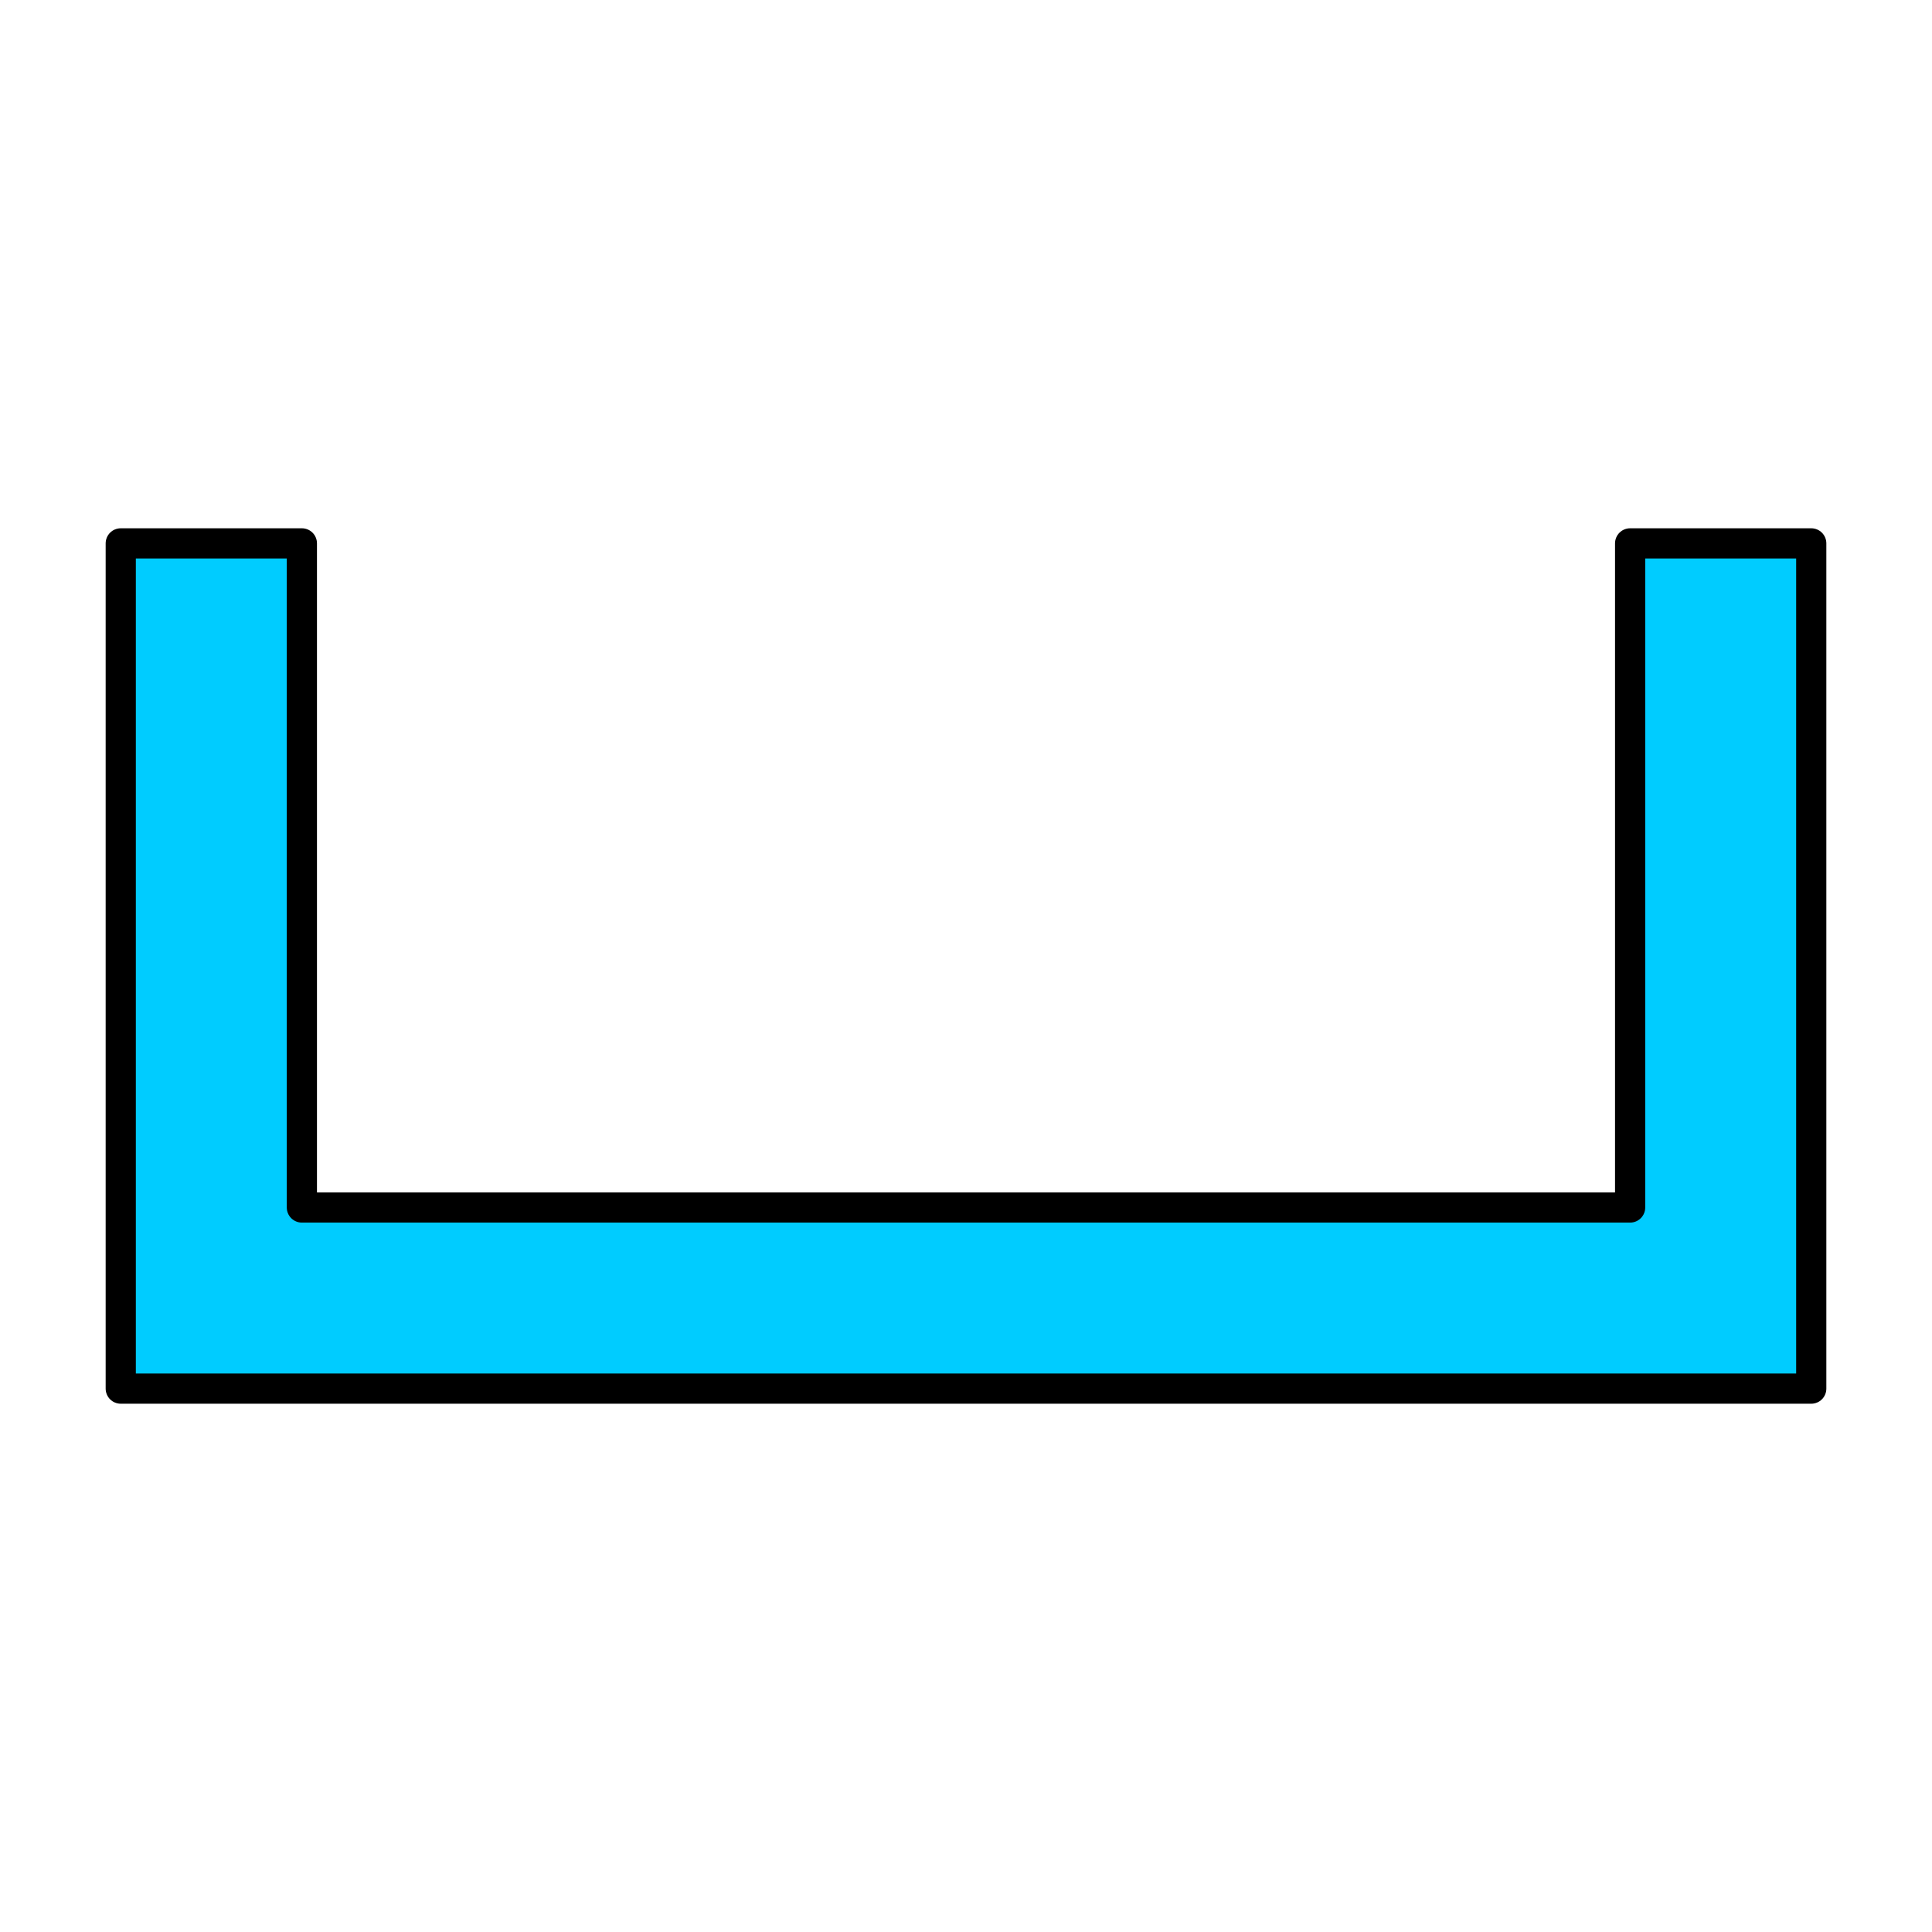<?xml version="1.0" encoding="UTF-8" standalone="no"?>
<!-- Created with Inkscape (http://www.inkscape.org/) -->
<svg
   xmlns:svg="http://www.w3.org/2000/svg"
   xmlns="http://www.w3.org/2000/svg"
   version="1.0"
   width="64"
   height="64"
   id="svg2385">
  <defs
     id="defs2387" />
  <path
     d="M 4,18 L 10,18 L 10,40 L 54,40 L 54,18 L 60,18 L 60,46 L 4,46 L 4,18 z"
     id="rect2380"
     style="fill:#00ccff;stroke:#000000;stroke-width:1;stroke-linecap:round;stroke-linejoin:round" />
</svg>
